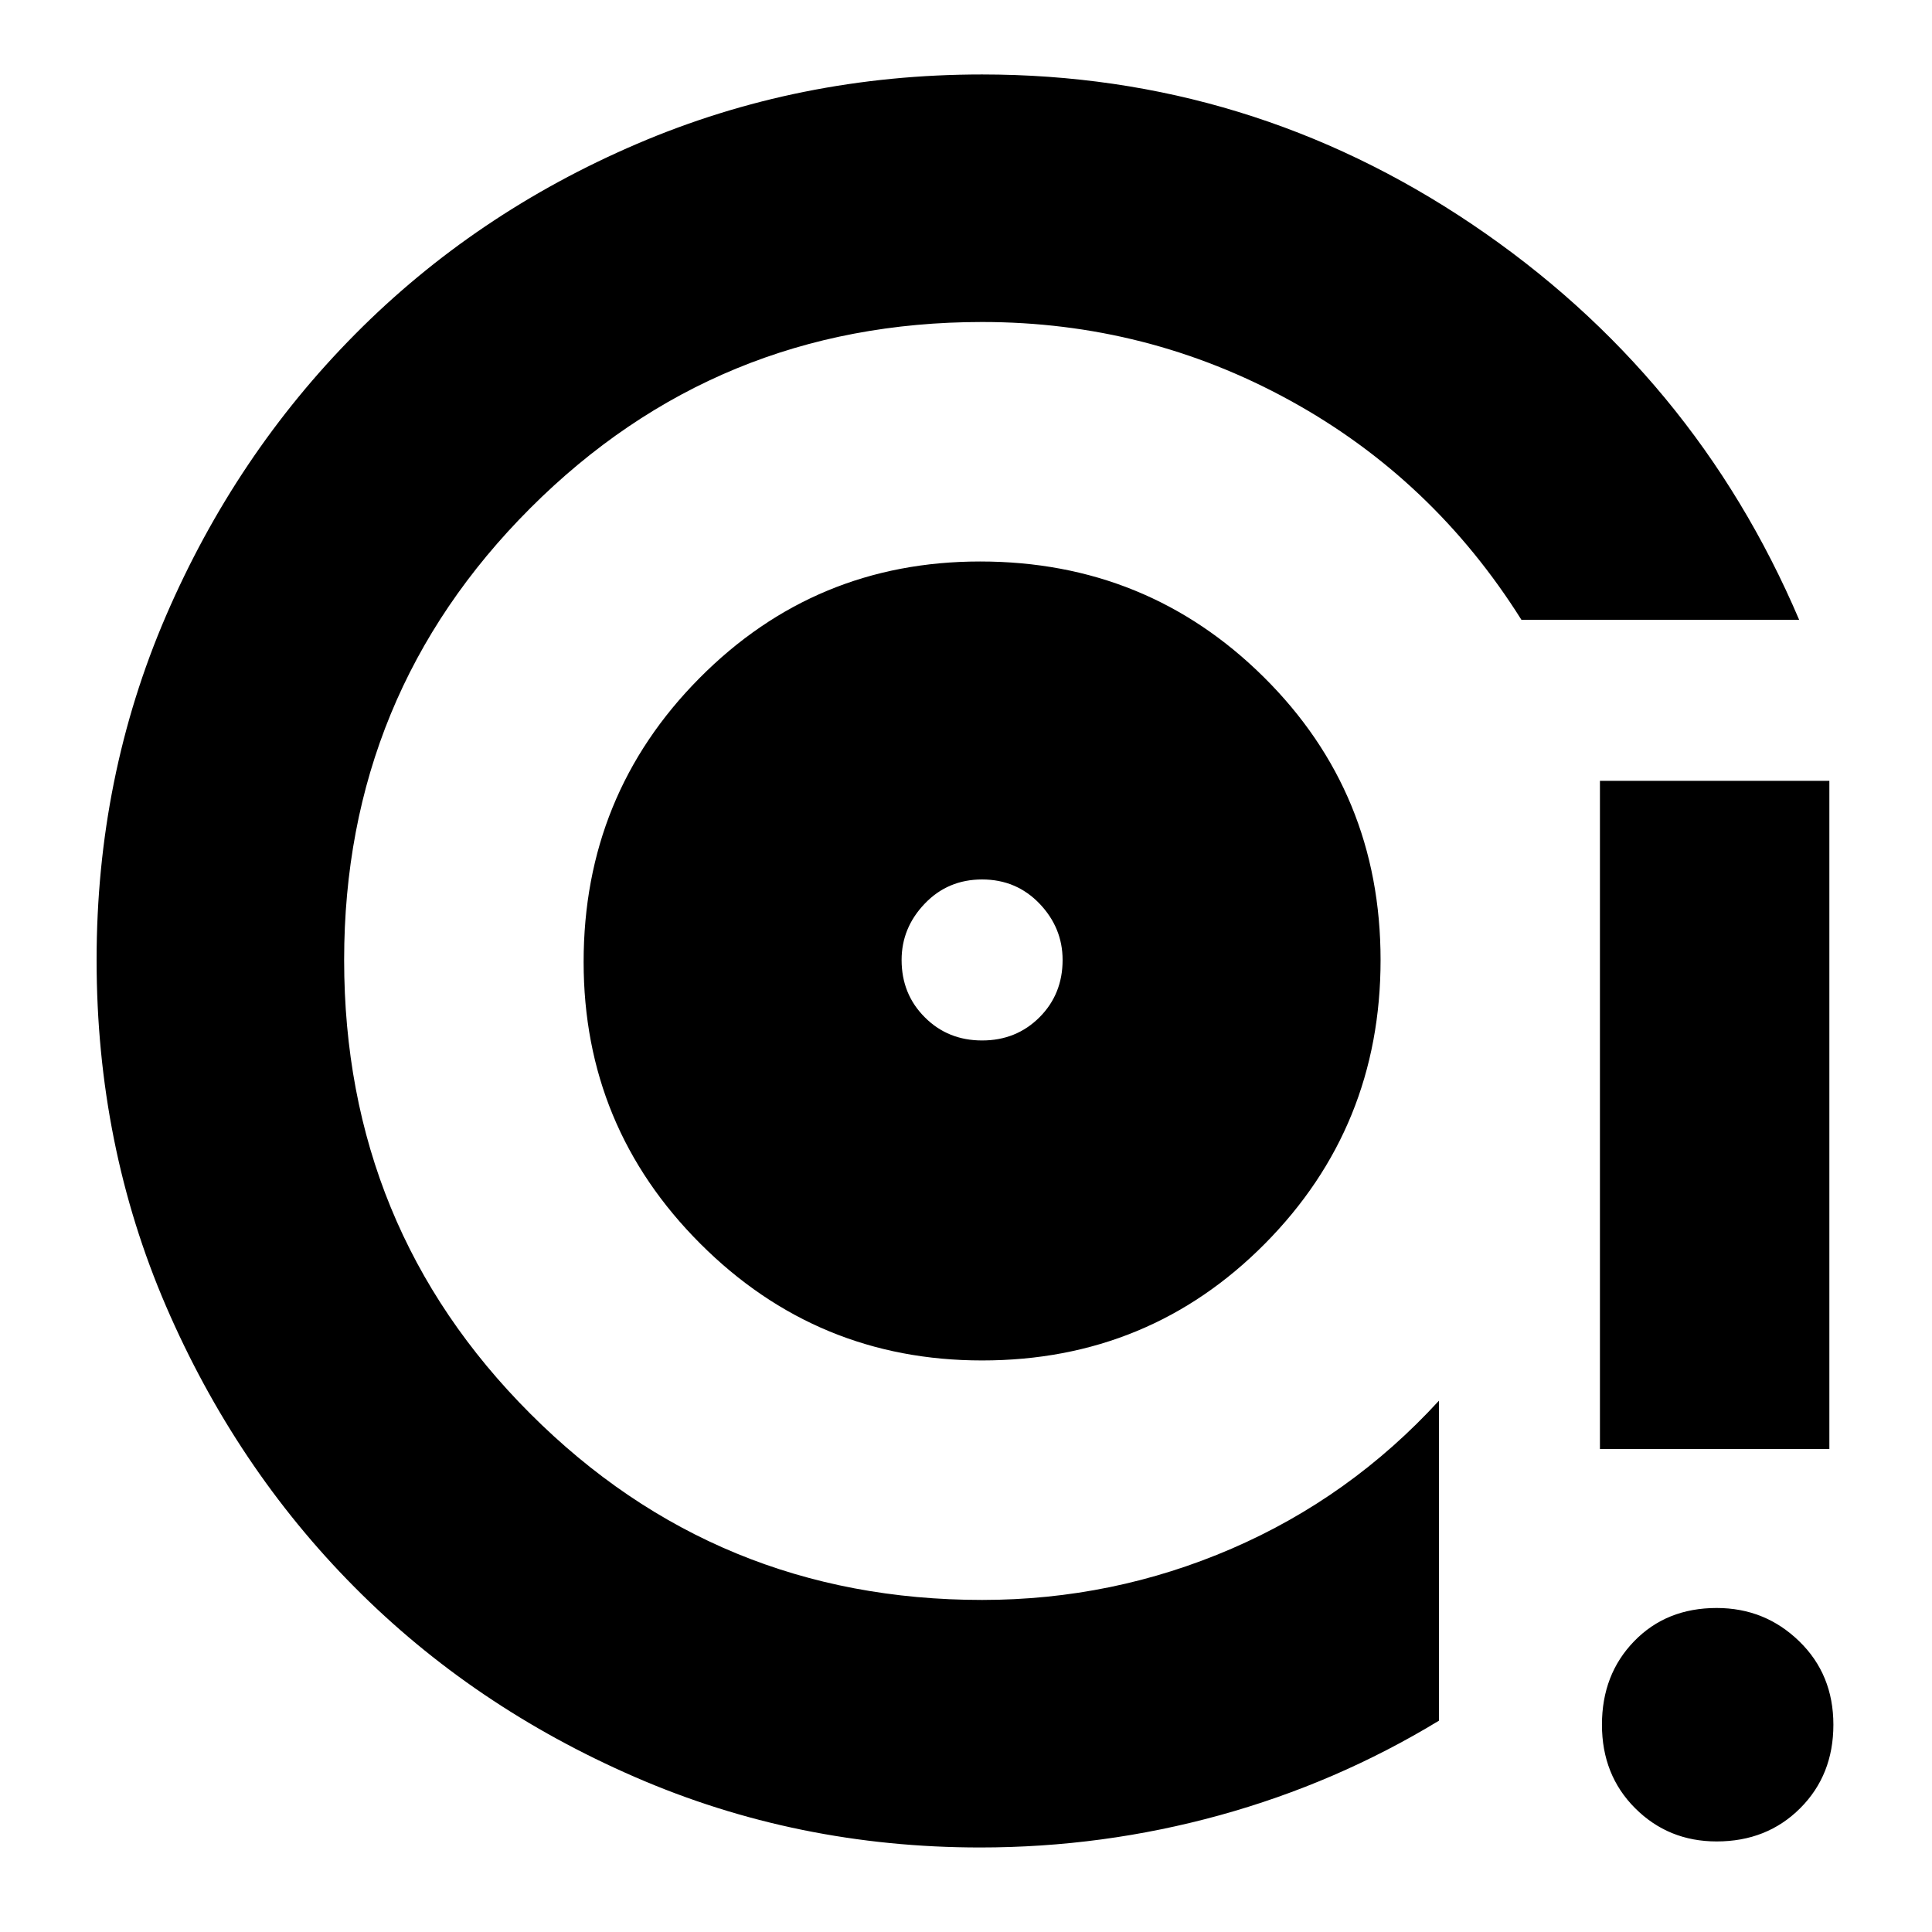 <svg xmlns="http://www.w3.org/2000/svg" height="24" width="24"><path d="M12.2 16.9Q14.275 16.9 15.713 15.45Q17.15 14 17.15 11.925Q17.15 9.85 15.7 8.412Q14.25 6.975 12.175 6.975Q10.125 6.975 8.688 8.425Q7.25 9.875 7.25 11.95Q7.25 14 8.7 15.45Q10.15 16.9 12.2 16.9ZM12.2 12.925Q11.775 12.925 11.488 12.637Q11.2 12.35 11.2 11.925Q11.2 11.525 11.488 11.225Q11.775 10.925 12.2 10.925Q12.625 10.925 12.913 11.225Q13.2 11.525 13.2 11.925Q13.2 12.35 12.913 12.637Q12.625 12.925 12.2 12.925ZM12.175 22.95Q9.9 22.95 7.888 22.075Q5.875 21.2 4.4 19.712Q2.925 18.225 2.062 16.225Q1.2 14.225 1.2 11.925Q1.2 9.65 2.062 7.65Q2.925 5.65 4.413 4.15Q5.9 2.65 7.913 1.787Q9.925 0.925 12.2 0.925Q15.525 0.925 18.288 2.787Q21.05 4.65 22.35 7.7H18.9Q17.8 5.95 16.025 4.975Q14.25 4 12.2 4Q8.9 4 6.588 6.312Q4.275 8.625 4.275 11.925Q4.275 15.25 6.588 17.562Q8.9 19.875 12.2 19.875Q13.825 19.875 15.3 19.238Q16.775 18.6 17.875 17.4V21.375Q16.6 22.15 15.15 22.55Q13.7 22.95 12.175 22.95ZM19.875 18V9.7H22.725V18ZM21.325 22.875Q20.725 22.875 20.312 22.462Q19.9 22.05 19.9 21.425Q19.9 20.8 20.3 20.388Q20.7 19.975 21.325 19.975Q21.925 19.975 22.35 20.388Q22.775 20.8 22.775 21.425Q22.775 22.05 22.363 22.462Q21.95 22.875 21.325 22.875ZM12.2 11.925Q12.2 11.925 12.2 11.925Q12.2 11.925 12.2 11.925Q12.2 11.925 12.2 11.925Q12.2 11.925 12.2 11.925Q12.2 11.925 12.2 11.925Q12.2 11.925 12.2 11.925Q12.2 11.925 12.2 11.925Q12.2 11.925 12.2 11.925Q12.2 11.925 12.2 11.925Q12.2 11.925 12.2 11.925Z"/></svg>